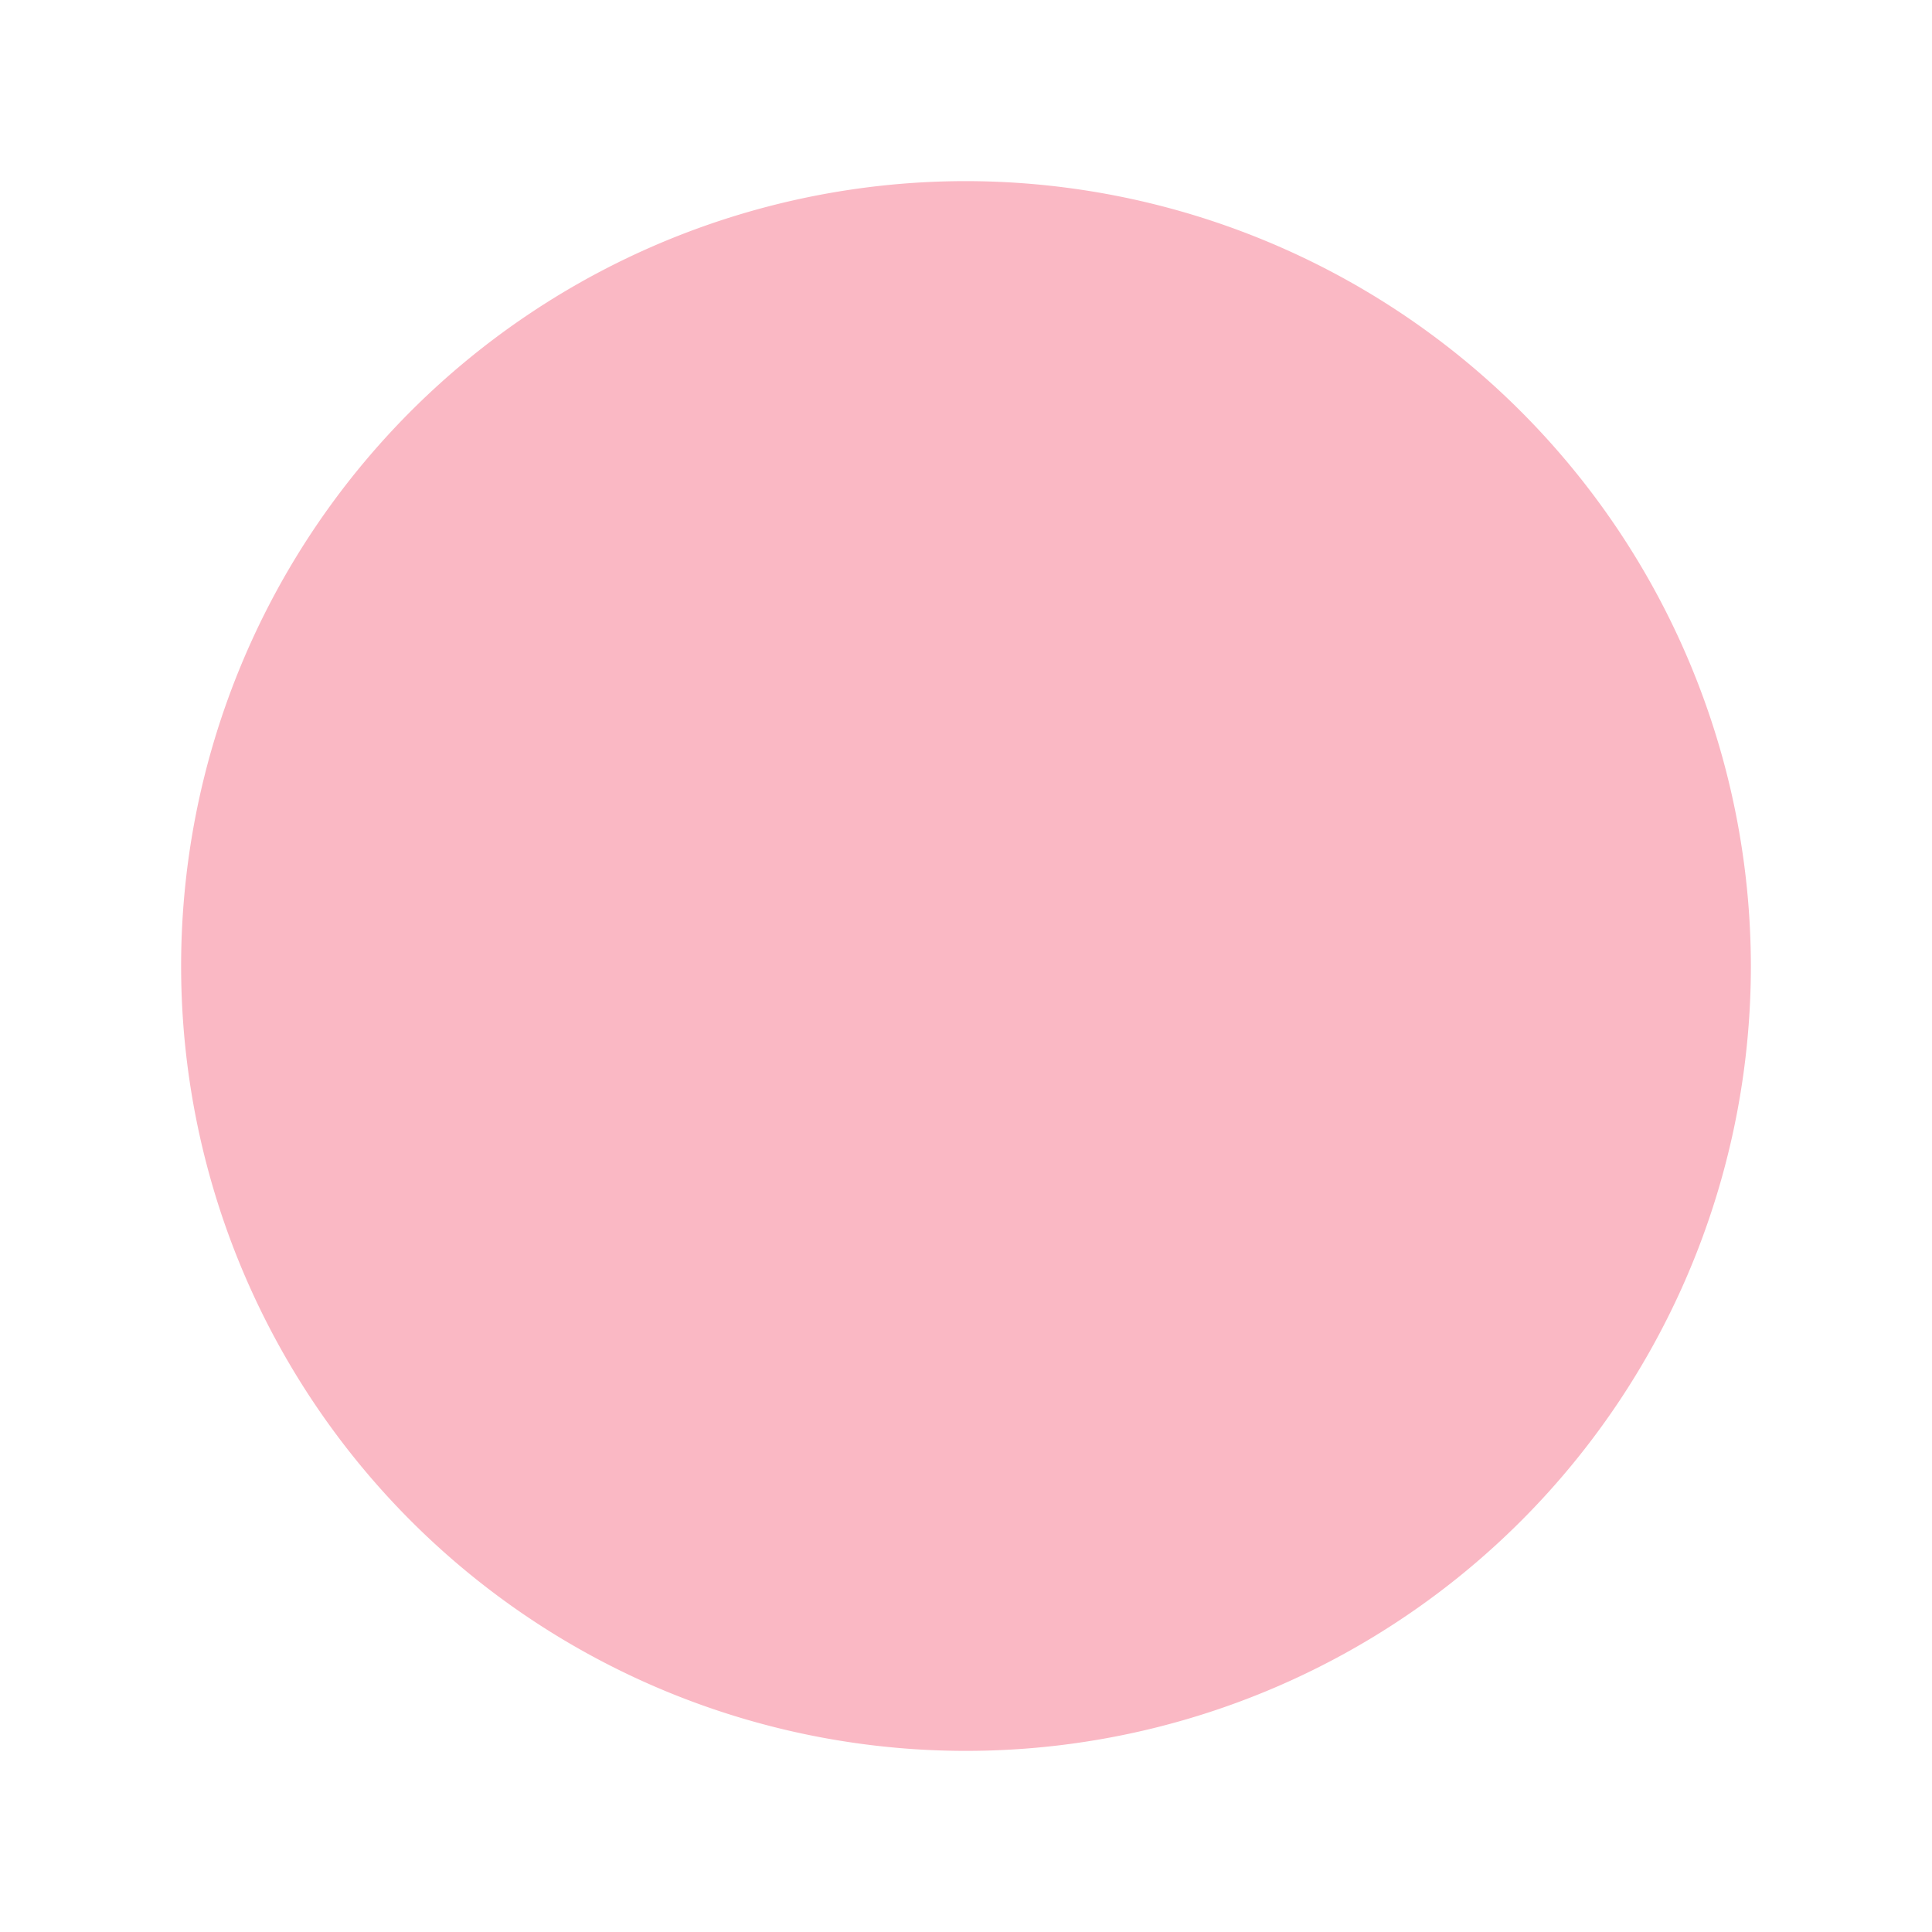 <?xml version="1.0" encoding="utf-8"?><!-- Uploaded to: SVG Repo, www.svgrepo.com, Generator: SVG Repo Mixer Tools -->
<svg fill="#fab8c4" width="80px" height="80px" viewBox="0 0 256 256" id="Flat" xmlns="http://www.w3.org/2000/svg">
  <path d="M232,128A104,104,0,1,1,128,24,104.12,104.12,0,0,1,232,128Z"/>
</svg>